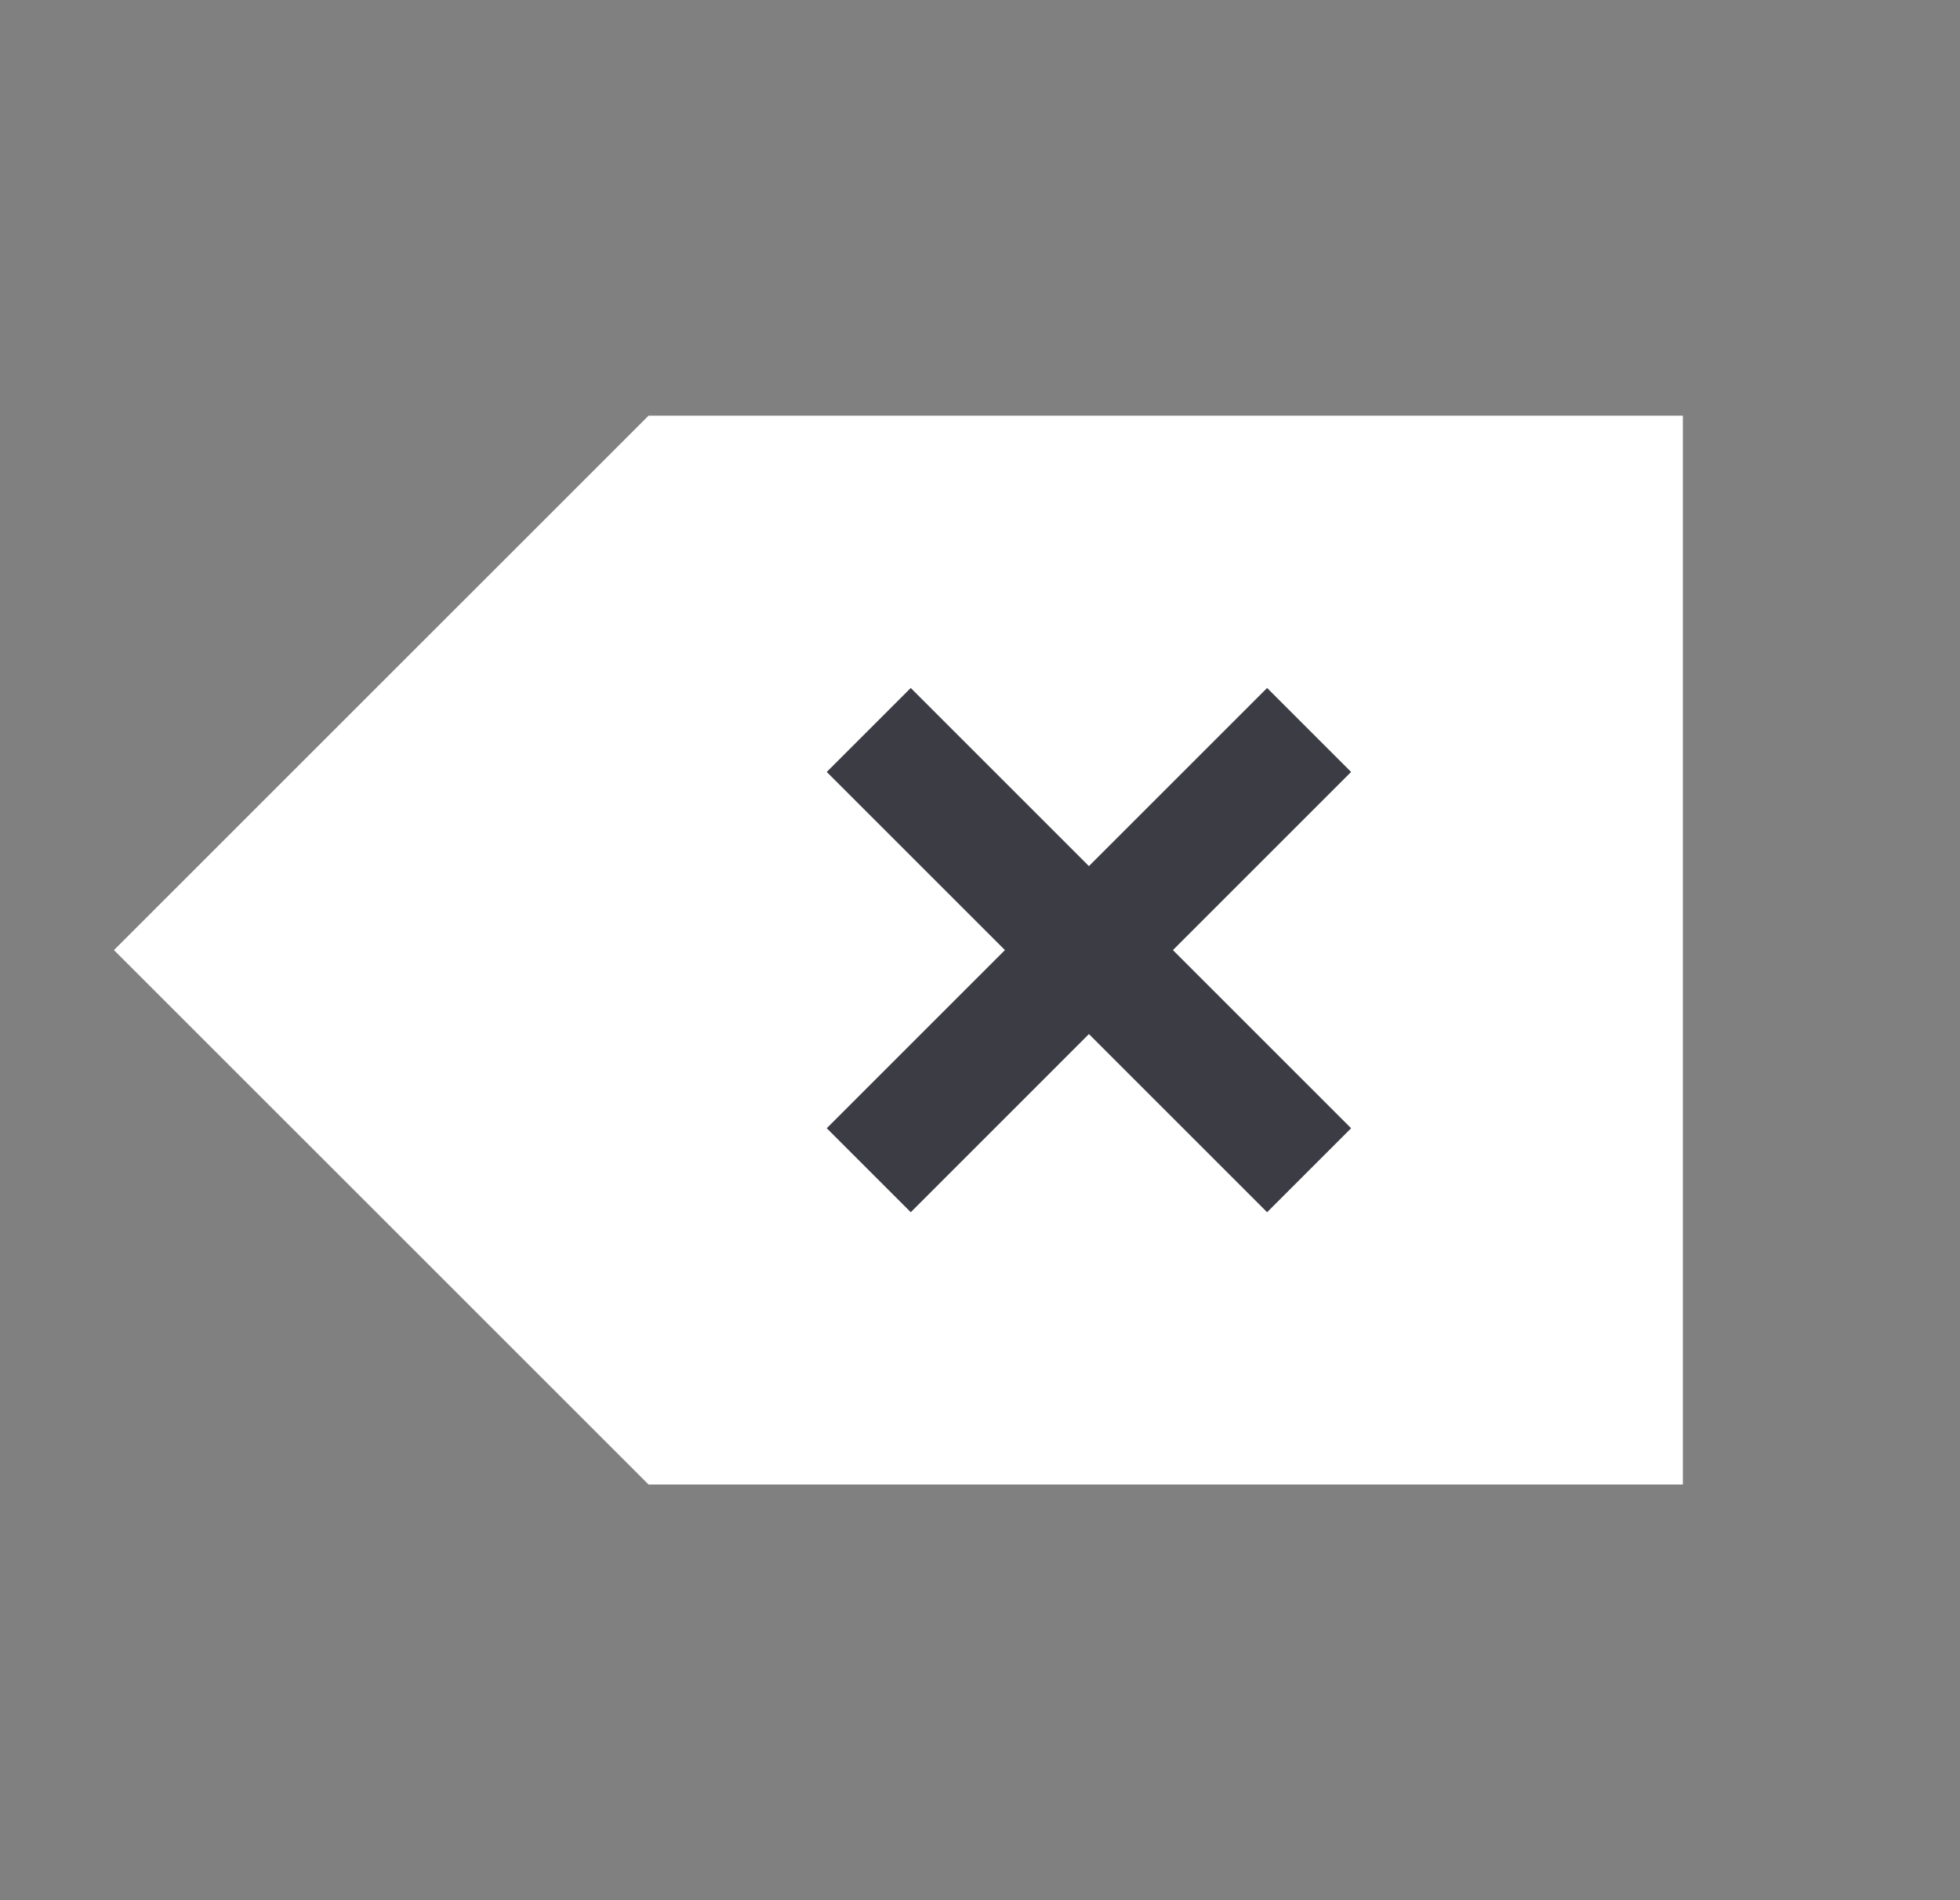 <svg width="33" height="32" viewBox="0 0 33 32" fill="none" xmlns="http://www.w3.org/2000/svg">
<rect x="0" y="0" width="33" height="32" fill="#808080" stroke="none"/>
<path d="M11.334 8H27.334V24H11.334L3.333 16L11.334 8Z" fill="white" stroke="white" stroke-width="2" stroke-linecap="square"/>
<path d="M15.334 13L21.334 19" stroke="#3C3D44" stroke-width="2" stroke-linecap="square"/>
<path d="M21.334 13L15.334 19" stroke="#3C3D44" stroke-width="2" stroke-linecap="square"/>
</svg>
